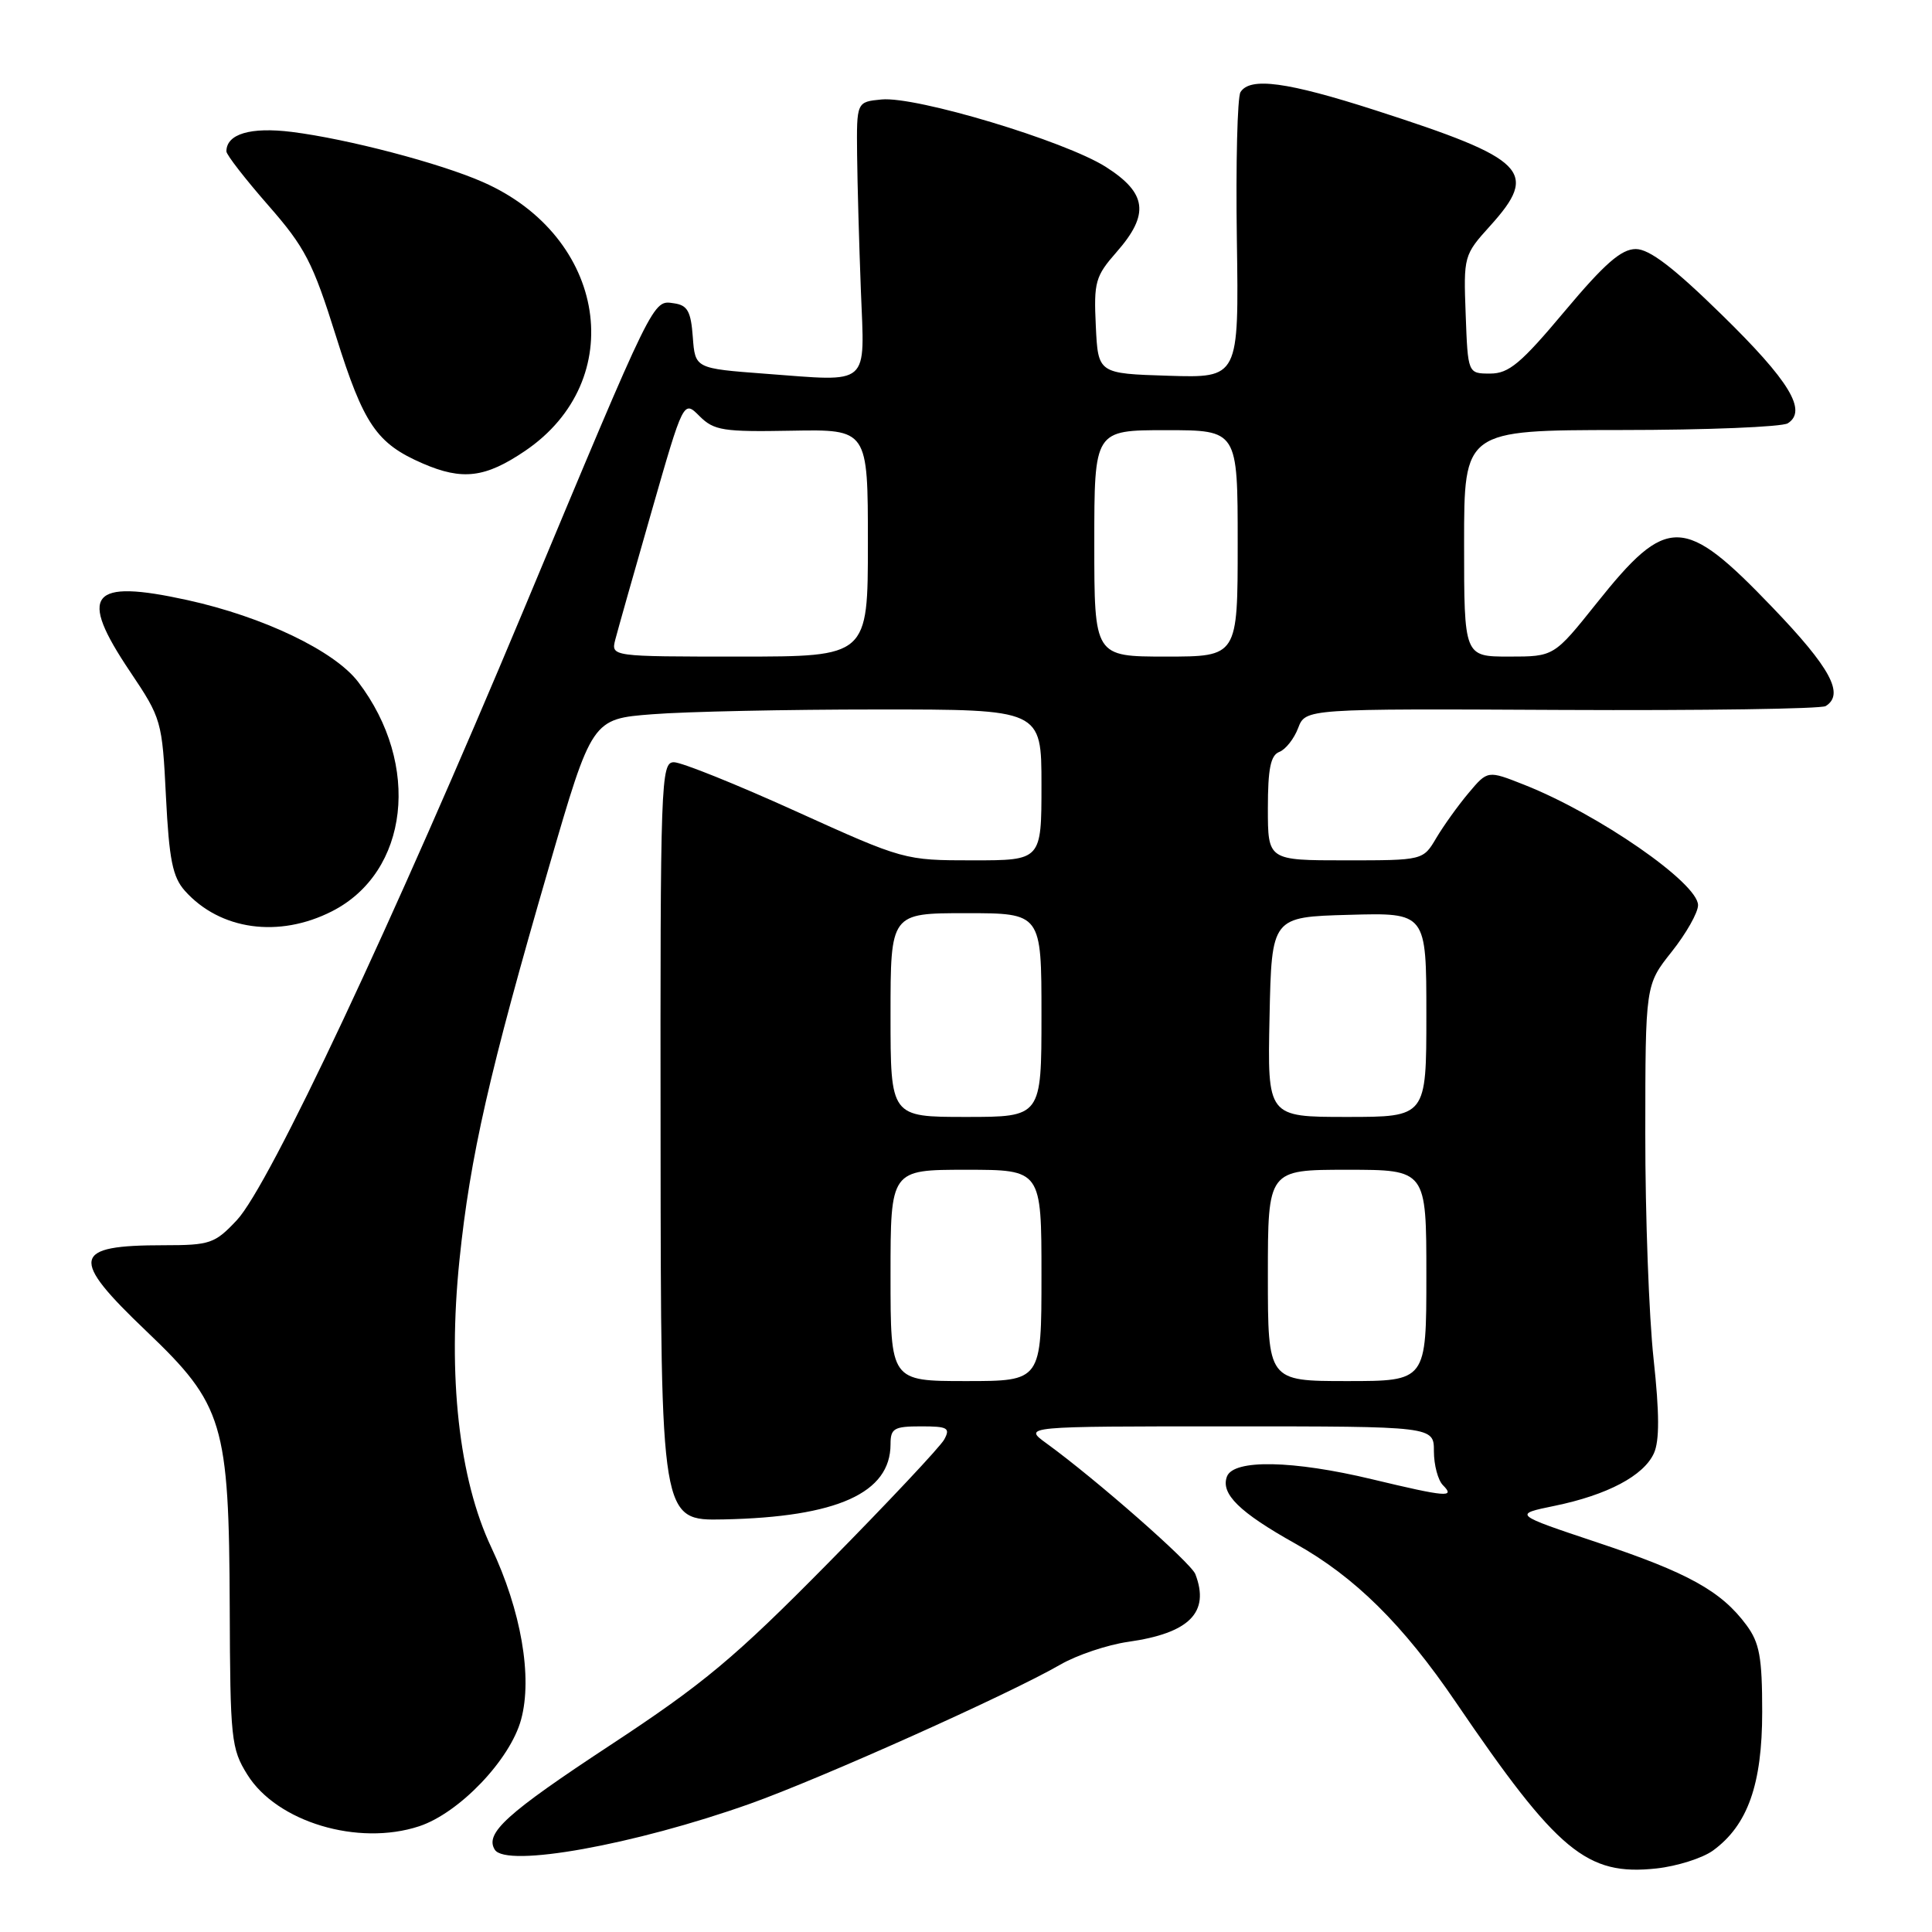 <?xml version="1.0" encoding="UTF-8" standalone="no"?>
<!DOCTYPE svg PUBLIC "-//W3C//DTD SVG 1.1//EN" "http://www.w3.org/Graphics/SVG/1.1/DTD/svg11.dtd" >
<svg xmlns="http://www.w3.org/2000/svg" xmlns:xlink="http://www.w3.org/1999/xlink" version="1.1" viewBox="0 0 256 256">
 <g >
 <path fill="currentColor"
d=" M 226.99 245.20 C 231.58 241.85 233.50 236.44 233.50 226.83 C 233.50 219.59 233.15 217.68 231.41 215.33 C 228.08 210.83 223.68 208.39 211.70 204.40 C 200.50 200.66 200.50 200.66 206.00 199.53 C 212.99 198.09 217.79 195.55 219.15 192.57 C 219.90 190.92 219.89 187.28 219.11 180.08 C 218.50 174.49 218.00 161.05 218.01 150.21 C 218.02 130.50 218.02 130.50 221.51 126.11 C 223.43 123.69 225.00 120.92 225.00 119.94 C 225.00 117.01 211.79 107.86 201.95 103.98 C 197.12 102.07 197.12 102.07 194.60 105.07 C 193.21 106.72 191.29 109.40 190.32 111.03 C 188.57 114.00 188.57 114.00 178.28 114.00 C 168.00 114.00 168.00 114.00 168.00 107.11 C 168.00 101.87 168.36 100.07 169.52 99.63 C 170.35 99.31 171.47 97.89 172.01 96.47 C 172.99 93.90 172.99 93.90 206.90 94.07 C 225.55 94.16 241.30 93.93 241.91 93.56 C 244.44 91.99 242.56 88.50 234.84 80.46 C 223.11 68.23 220.93 68.18 211.55 79.94 C 205.91 87.00 205.91 87.00 199.96 87.00 C 194.00 87.00 194.00 87.00 194.00 72.00 C 194.00 57.00 194.00 57.00 214.75 56.98 C 226.16 56.98 236.12 56.57 236.89 56.09 C 239.51 54.43 237.12 50.48 228.16 41.72 C 221.75 35.44 218.55 33.00 216.75 33.00 C 214.83 33.00 212.61 34.94 207.32 41.25 C 201.53 48.16 199.93 49.50 197.46 49.50 C 194.50 49.50 194.50 49.50 194.21 41.67 C 193.92 33.94 193.96 33.79 197.46 29.92 C 203.95 22.73 202.32 21.08 182.27 14.62 C 170.53 10.84 165.63 10.18 164.37 12.21 C 163.96 12.88 163.74 21.67 163.89 31.75 C 164.16 50.08 164.16 50.08 154.83 49.79 C 145.50 49.50 145.50 49.50 145.20 43.19 C 144.92 37.37 145.14 36.60 147.95 33.40 C 152.35 28.39 151.99 25.59 146.52 22.11 C 141.07 18.66 121.39 12.74 116.81 13.18 C 113.50 13.50 113.50 13.50 113.57 20.50 C 113.61 24.35 113.84 32.44 114.07 38.47 C 114.57 51.36 115.48 50.57 101.38 49.52 C 92.11 48.82 92.11 48.82 91.80 44.66 C 91.55 41.25 91.10 40.44 89.31 40.19 C 86.47 39.78 86.86 38.99 69.38 80.83 C 52.02 122.34 35.69 157.09 31.38 161.68 C 28.47 164.78 27.84 165.00 21.71 165.00 C 9.50 165.00 9.17 166.64 19.43 176.42 C 29.61 186.13 30.35 188.58 30.44 213.00 C 30.50 230.43 30.63 231.71 32.77 235.14 C 36.67 241.42 47.44 244.66 55.54 241.99 C 60.86 240.23 67.61 233.17 69.05 227.84 C 70.58 222.22 69.05 213.40 65.10 205.04 C 60.81 195.97 59.30 182.33 60.88 166.97 C 62.30 153.21 64.82 142.12 72.74 114.88 C 78.44 95.26 78.44 95.26 86.47 94.64 C 90.89 94.29 104.29 94.01 116.25 94.01 C 138.00 94.00 138.00 94.00 138.00 104.00 C 138.00 114.00 138.00 114.00 128.91 114.00 C 119.85 114.00 119.75 113.97 105.46 107.50 C 97.57 103.92 90.30 101.00 89.30 101.00 C 87.57 101.00 87.48 103.34 87.53 151.25 C 87.57 201.50 87.57 201.50 95.88 201.33 C 110.93 201.02 118.00 197.83 118.00 191.37 C 118.00 189.27 118.46 189.00 122.04 189.00 C 125.58 189.00 125.95 189.21 125.11 190.75 C 124.58 191.71 117.66 199.08 109.73 207.12 C 97.35 219.67 93.26 223.09 80.79 231.29 C 67.13 240.28 64.21 242.92 65.56 245.09 C 67.05 247.51 84.03 244.46 99.37 239.01 C 108.74 235.68 133.76 224.47 140.50 220.57 C 142.70 219.30 146.75 217.94 149.50 217.55 C 157.61 216.40 160.34 213.65 158.39 208.58 C 157.82 207.08 145.22 196.01 138.66 191.25 C 135.56 189.00 135.56 189.00 162.78 189.00 C 190.00 189.00 190.00 189.00 190.00 192.30 C 190.00 194.12 190.54 196.14 191.20 196.80 C 192.87 198.47 191.66 198.37 181.81 196.01 C 171.32 193.49 163.47 193.34 162.58 195.64 C 161.71 197.93 164.22 200.39 171.66 204.55 C 179.52 208.95 185.89 215.24 192.91 225.56 C 206.40 245.38 210.25 248.58 219.49 247.58 C 222.23 247.28 225.60 246.21 226.99 245.20 Z  M 43.99 120.75 C 54.19 115.56 55.82 101.32 47.46 90.36 C 44.32 86.24 34.88 81.72 24.81 79.51 C 11.91 76.68 10.31 78.69 17.24 89.00 C 21.40 95.20 21.49 95.52 21.99 105.56 C 22.41 113.92 22.87 116.21 24.50 118.04 C 29.16 123.25 36.96 124.33 43.99 120.75 Z  M 69.57 59.75 C 83.38 50.39 80.40 31.35 64.00 24.13 C 58.31 21.62 46.03 18.40 38.66 17.48 C 33.20 16.80 30.00 17.75 30.00 20.06 C 30.00 20.51 32.49 23.71 35.53 27.19 C 40.43 32.78 41.45 34.76 44.53 44.58 C 48.19 56.25 49.90 58.76 56.01 61.41 C 61.28 63.69 64.30 63.32 69.57 59.75 Z  M 118.00 169.00 C 118.00 155.00 118.00 155.00 128.00 155.00 C 138.00 155.00 138.00 155.00 138.00 169.00 C 138.00 183.00 138.00 183.00 128.00 183.00 C 118.00 183.00 118.00 183.00 118.00 169.00 Z  M 168.00 169.00 C 168.00 155.00 168.00 155.00 178.50 155.00 C 189.00 155.00 189.00 155.00 189.00 169.00 C 189.00 183.00 189.00 183.00 178.50 183.00 C 168.00 183.00 168.00 183.00 168.00 169.00 Z  M 118.00 134.50 C 118.00 121.00 118.00 121.00 128.00 121.00 C 138.00 121.00 138.00 121.00 138.00 134.50 C 138.00 148.00 138.00 148.00 128.00 148.00 C 118.00 148.00 118.00 148.00 118.00 134.50 Z  M 168.22 134.75 C 168.50 121.50 168.50 121.50 178.75 121.22 C 189.00 120.93 189.00 120.93 189.00 134.47 C 189.00 148.00 189.00 148.00 178.47 148.00 C 167.94 148.00 167.94 148.00 168.22 134.75 Z  M 81.53 84.75 C 81.85 83.51 84.01 75.87 86.34 67.76 C 90.57 53.01 90.57 53.01 92.69 55.14 C 94.61 57.05 95.81 57.24 104.91 57.07 C 115.00 56.89 115.00 56.89 115.00 71.94 C 115.00 87.00 115.00 87.00 97.98 87.00 C 80.96 87.00 80.96 87.00 81.53 84.75 Z  M 145.00 72.00 C 145.00 57.00 145.00 57.00 154.50 57.00 C 164.00 57.00 164.00 57.00 164.00 72.00 C 164.00 87.00 164.00 87.00 154.50 87.00 C 145.00 87.00 145.00 87.00 145.00 72.00 Z "/>
</g>
</svg>